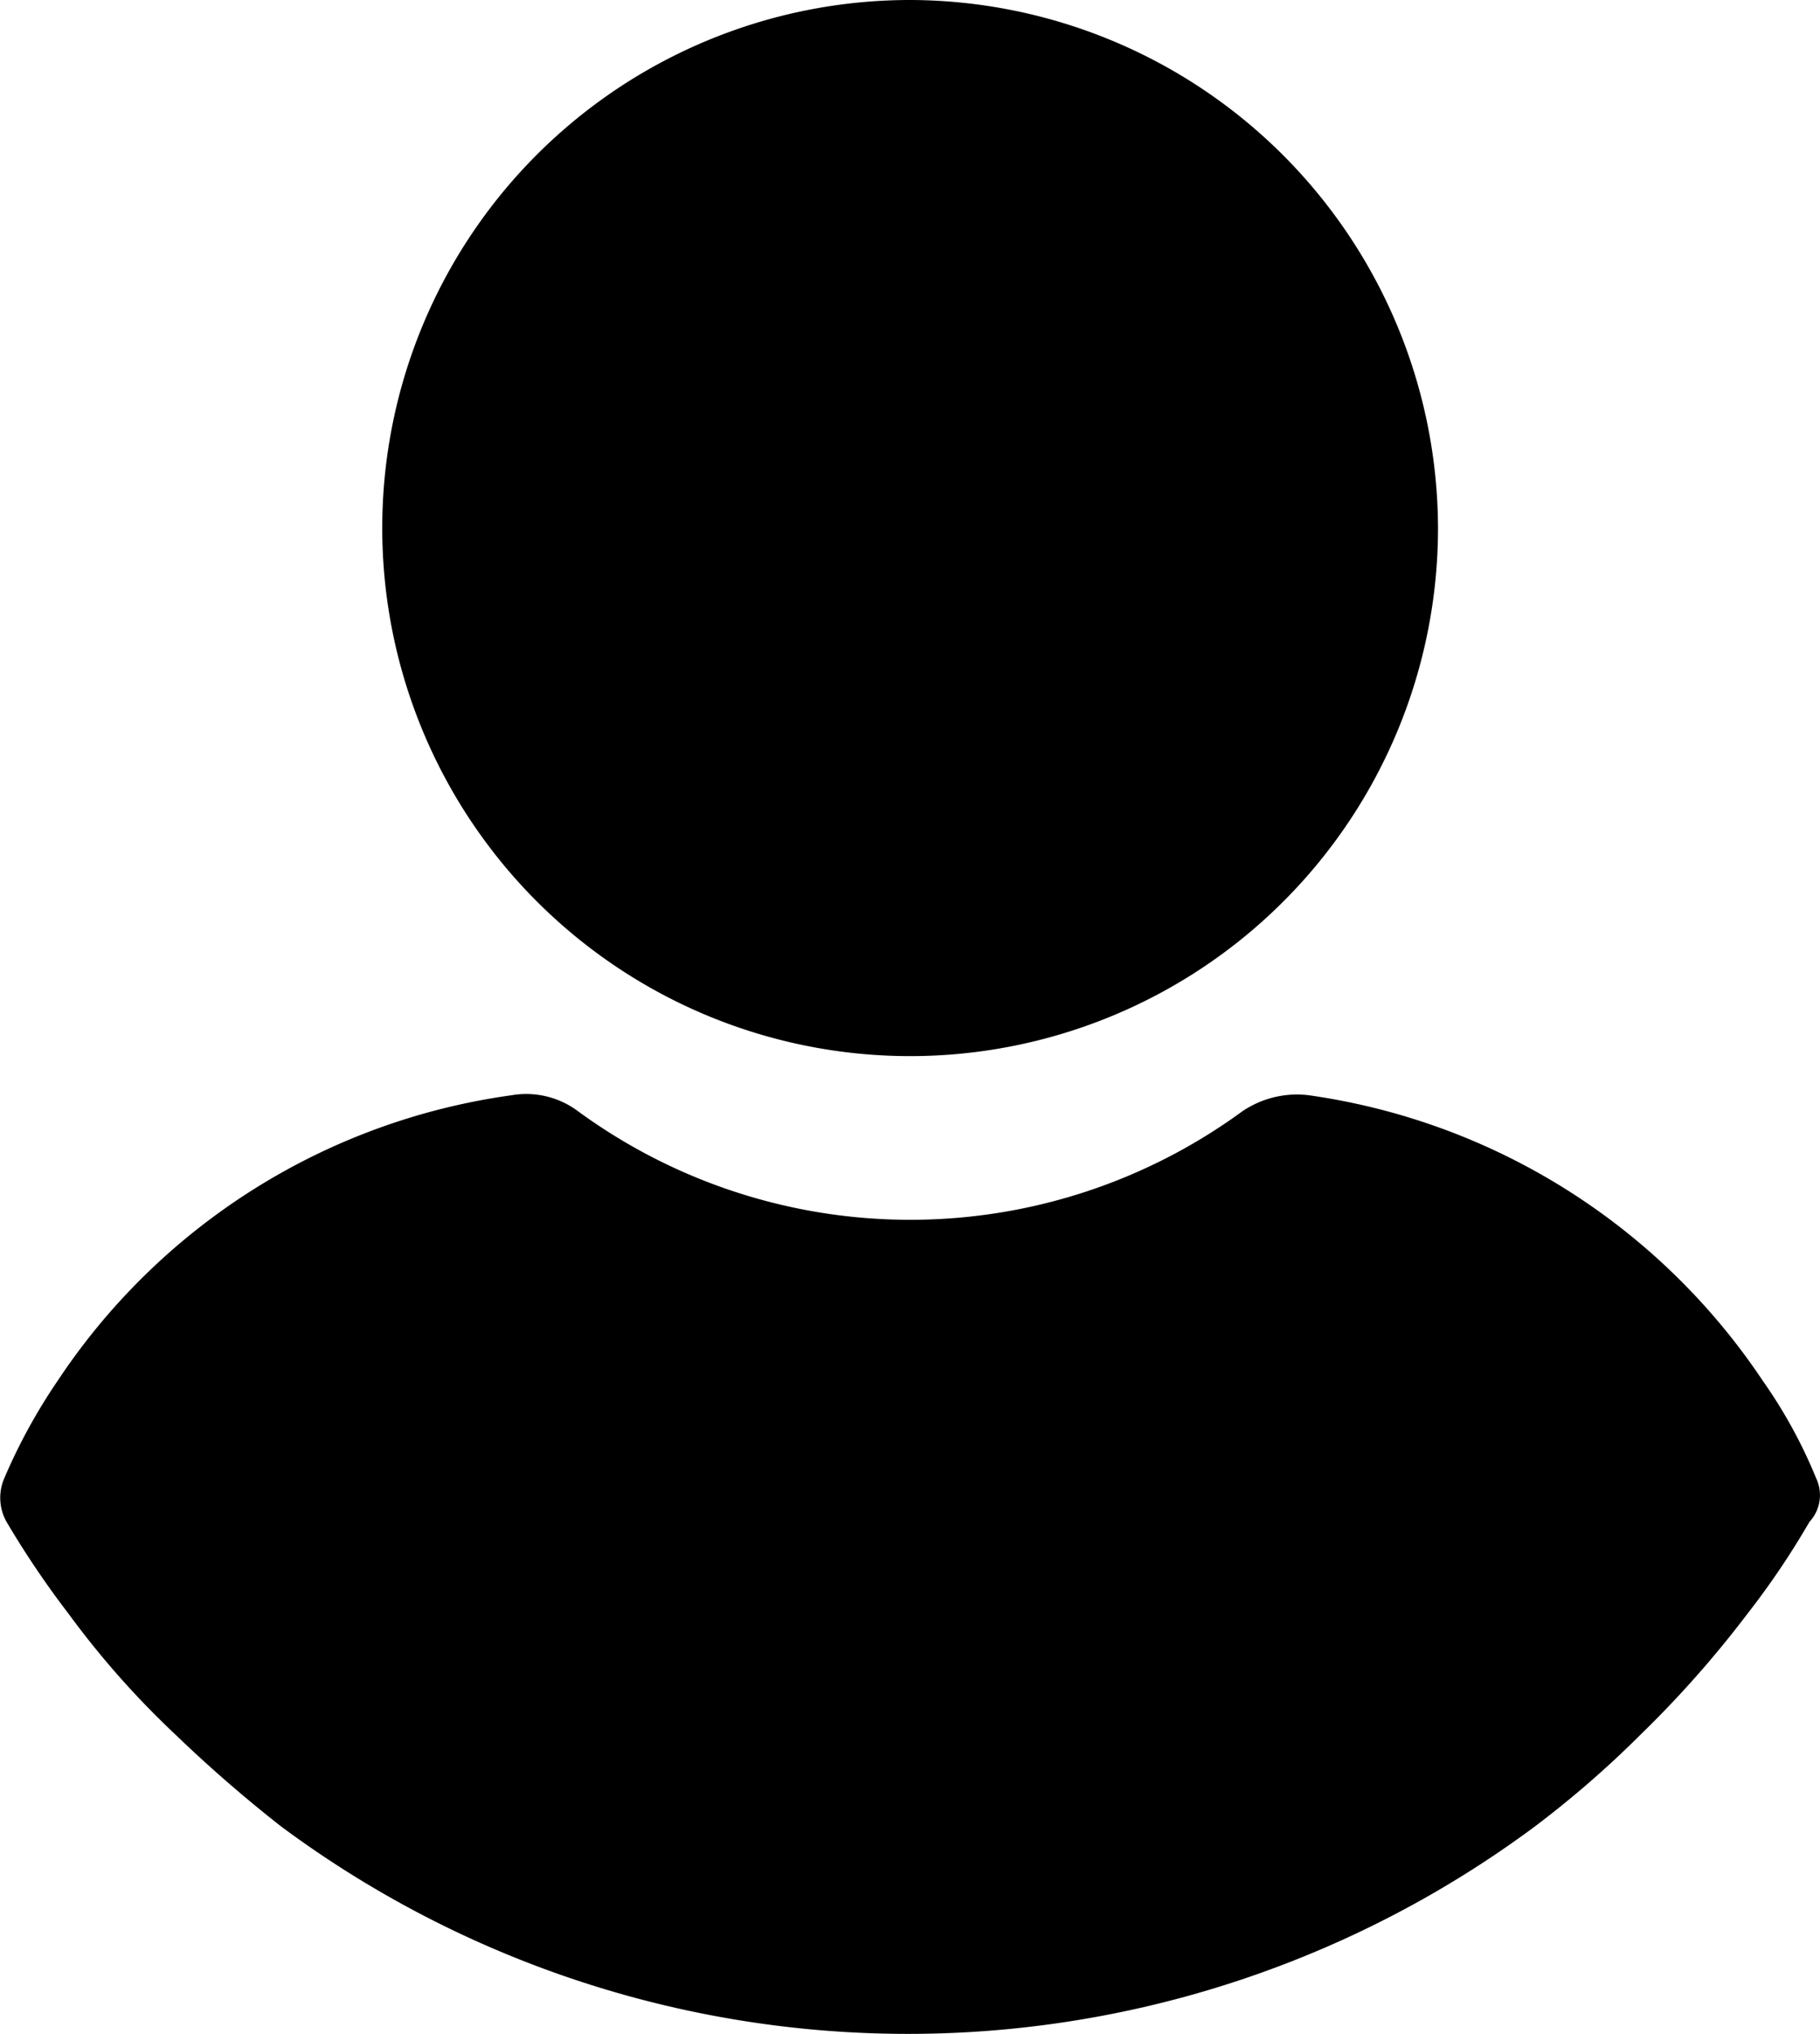 <svg xmlns="http://www.w3.org/2000/svg" width="28.644" height="32" viewBox="0 0 28.644 32">
  <g id="icon_user" transform="translate(-24.165)">
    <g id="Group_105" data-name="Group 105" transform="translate(30.18)">
      <g id="Group_104" data-name="Group 104" transform="translate(0)">
        <path id="Path_69" data-name="Path 69" d="M119.1,0a8.308,8.308,0,1,0,8.308,8.308A8.33,8.33,0,0,0,119.1,0Z" transform="translate(-110.791)"/>
      </g>
    </g>
    <g id="Group_107" data-name="Group 107" transform="translate(24.165 17.211)">
      <g id="Group_106" data-name="Group 106" transform="translate(0)">
        <path id="Path_70" data-name="Path 70" d="M52.748,253.886a7.754,7.754,0,0,0-.834-1.524,10.328,10.328,0,0,0-7.147-4.5,1.53,1.53,0,0,0-1.052.254,8.856,8.856,0,0,1-10.449,0,1.362,1.362,0,0,0-1.052-.254,10.253,10.253,0,0,0-7.147,4.5,8.934,8.934,0,0,0-.834,1.524.772.772,0,0,0,.036.689,14.431,14.431,0,0,0,.98,1.451,13.792,13.792,0,0,0,1.669,1.887,21.768,21.768,0,0,0,1.669,1.451,16.545,16.545,0,0,0,19.737,0,15.961,15.961,0,0,0,1.669-1.451,16.748,16.748,0,0,0,1.669-1.887,12.707,12.707,0,0,0,.98-1.451A.619.619,0,0,0,52.748,253.886Z" transform="translate(-24.165 -247.841)"/>
      </g>
    </g>
  </g>
</svg>

